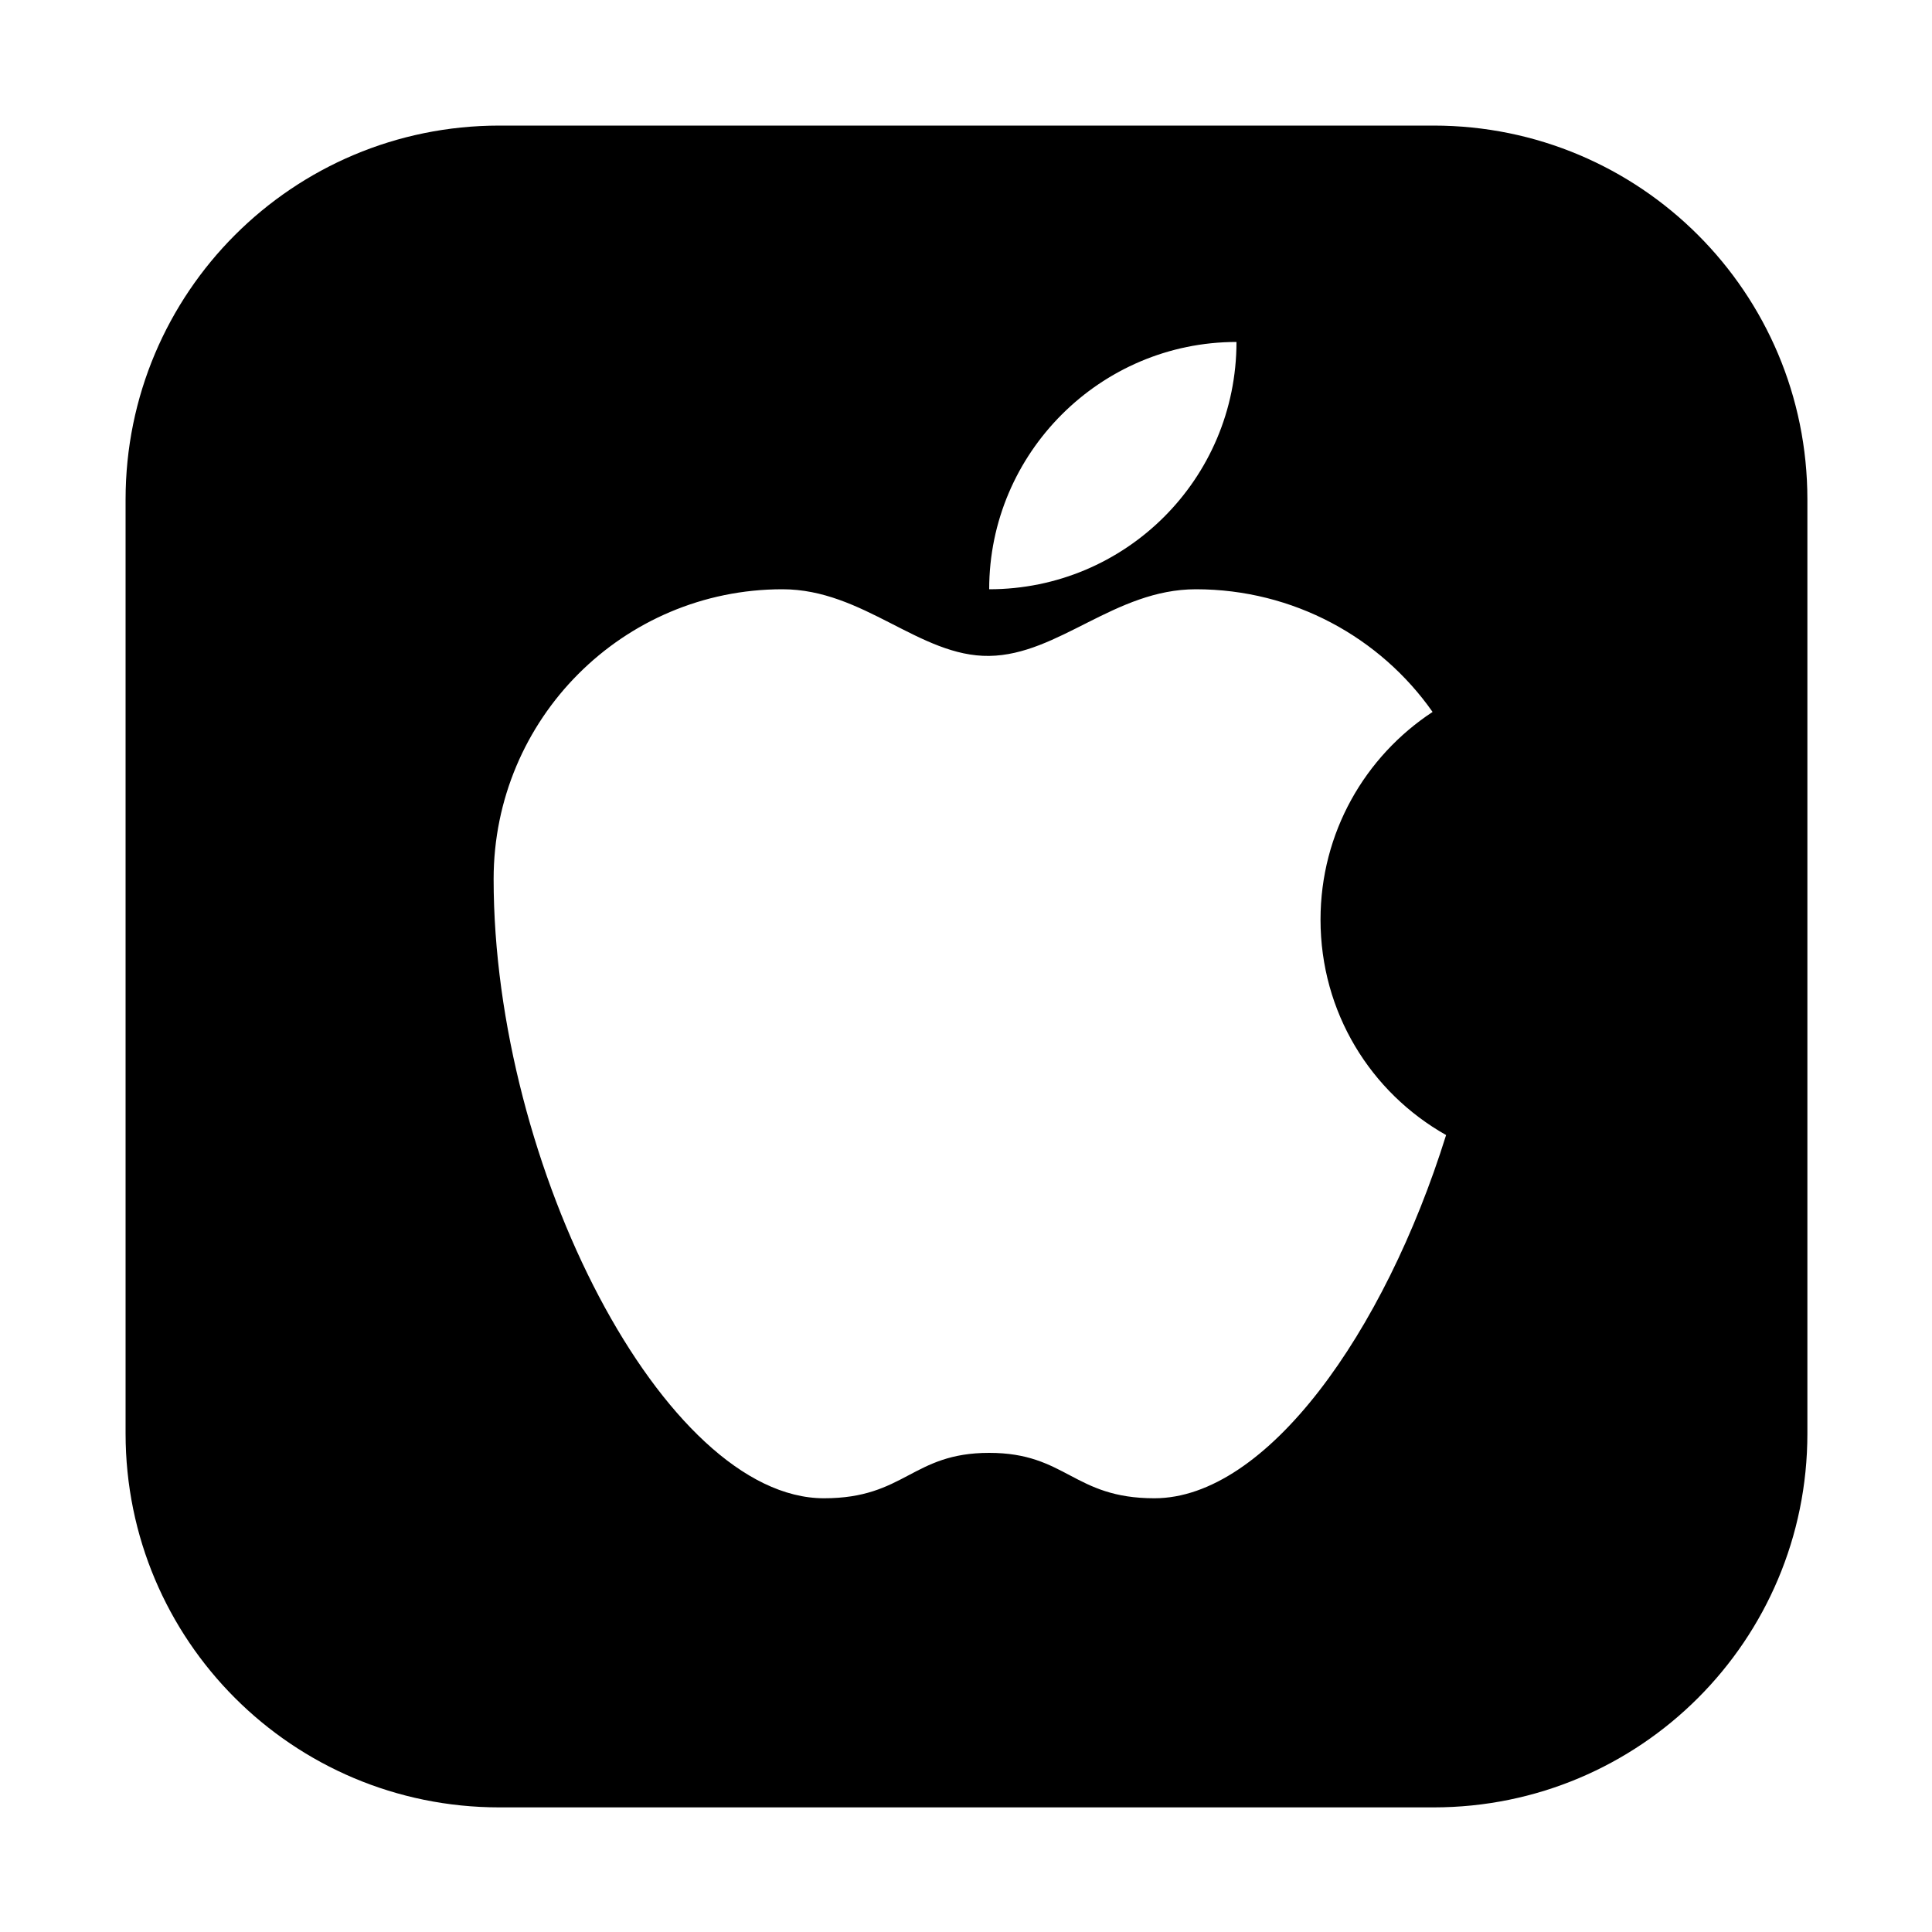 <?xml version="1.0" standalone="no"?><!DOCTYPE svg PUBLIC "-//W3C//DTD SVG 1.1//EN" "http://www.w3.org/Graphics/SVG/1.1/DTD/svg11.dtd"><svg t="1582640385955" class="icon" viewBox="0 0 1024 1024" version="1.1" xmlns="http://www.w3.org/2000/svg" p-id="11797" xmlns:xlink="http://www.w3.org/1999/xlink" width="200" height="200"><defs><style type="text/css"></style></defs><path d="M759.808 66.56H264.704C155.136 66.56 66.56 155.136 66.56 264.704v495.104c0 109.568 88.576 198.144 198.144 198.144h495.104c109.568 0 198.144-88.576 198.144-198.144V264.704c0-109.568-88.576-198.144-198.144-198.144zM655.36 181.248c0 72.704-58.88 131.072-131.072 131.072 0-72.192 58.88-131.072 131.072-131.072z m-43.52 612.864c-43.008 0-46.592-24.064-87.552-24.064-40.96 0-44.544 24.064-87.552 24.064-84.48 0-175.104-175.616-175.104-328.192 0-84.992 68.608-153.6 153.088-153.6 43.008 0 72.704 35.84 109.568 35.328 36.864-0.512 66.56-35.328 109.568-35.328 51.712 0 97.792 25.6 125.44 65.024-35.84 23.552-59.392 64-59.392 110.08 0 49.152 26.624 91.648 66.56 114.176-32.768 104.96-95.232 192.512-154.624 192.512z" p-id="11798"></path></svg>